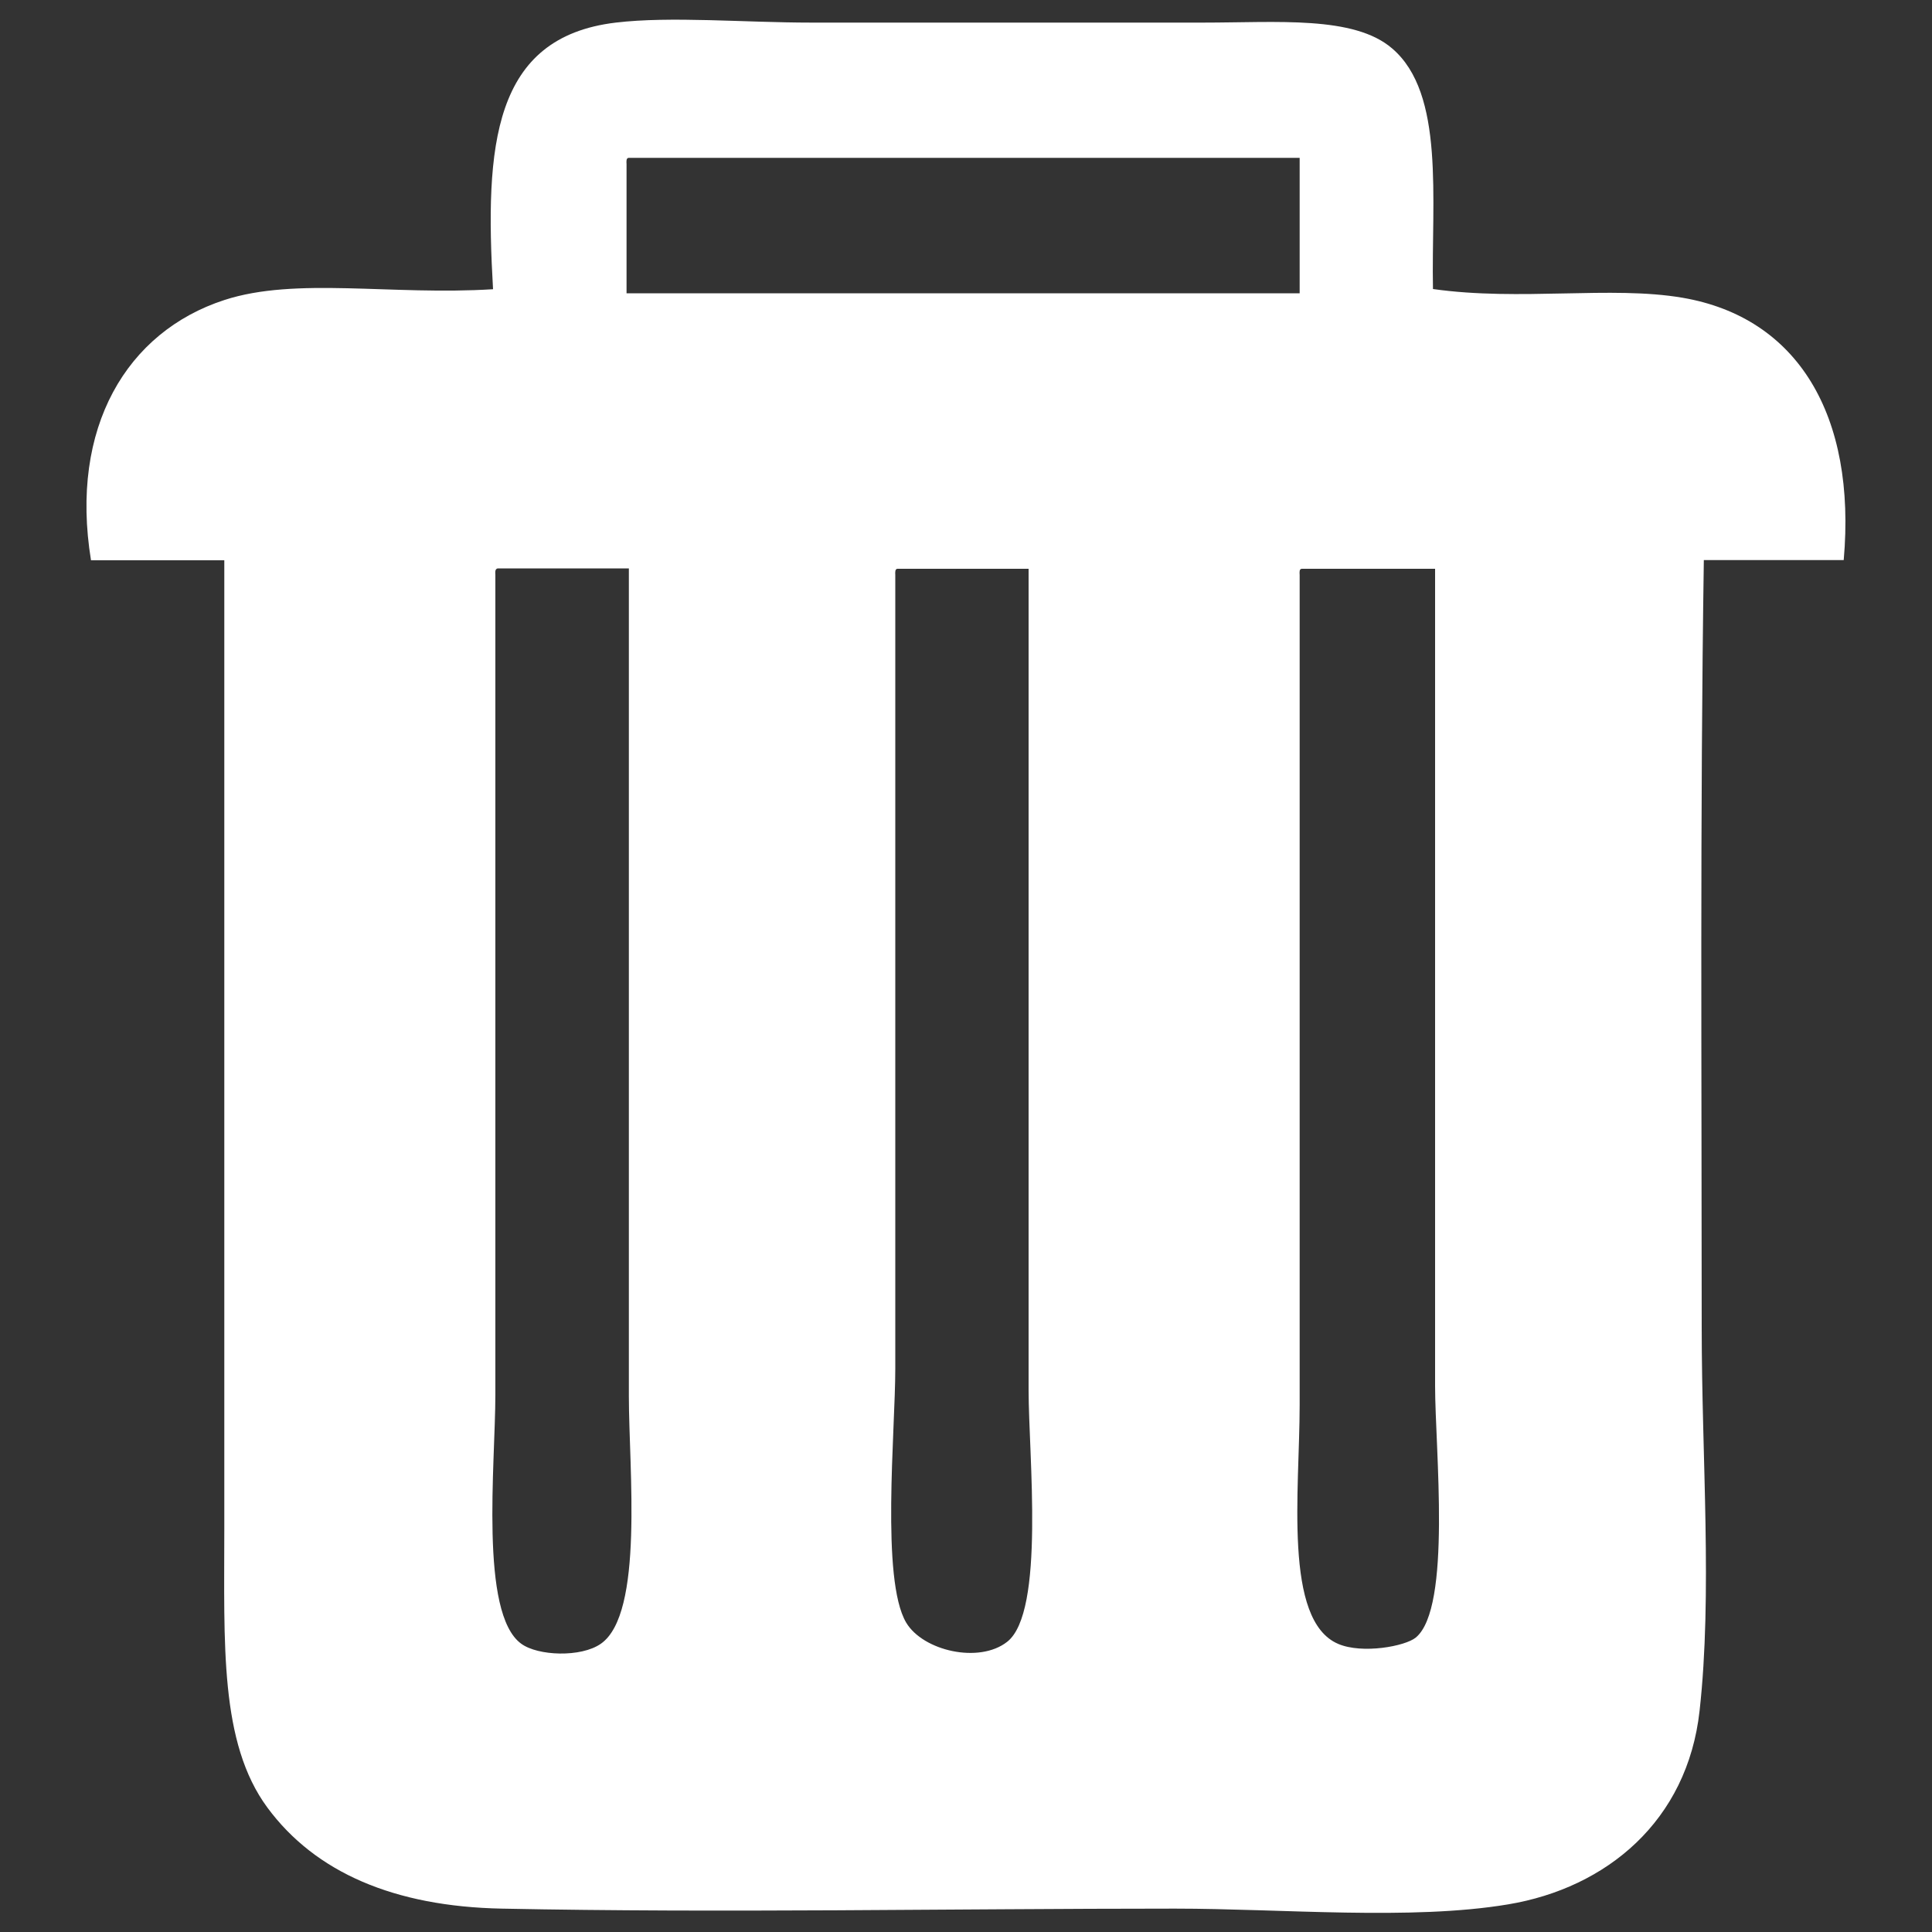 <?xml version="1.0" encoding="utf-8"?>
<!-- Svg Vector Icons : http://www.onlinewebfonts.com/icon -->
<!DOCTYPE svg PUBLIC "-//W3C//DTD SVG 1.1//EN" "http://www.w3.org/Graphics/SVG/1.1/DTD/svg11.dtd">
<svg version="1.1" xmlns="http://www.w3.org/2000/svg" xmlns:xlink="http://www.w3.org/1999/xlink" x="0px" y="0px" viewBox="0 0 1000 1000" enable-background="new 0 0 1000 1000" xml:space="preserve">
<rect x="0" y="0" width="1000" height="1000" fill="#333333" stroke="none"/>
<g><path fill="white" d="M741.7,149.6c45.2,6.4,92.2-1.8,129.1,4.5c59.8,10.2,90.1,61,83.5,135.8c-24.1,0-48.2,0-72.4,0c-2,132.7-1.1,264.2-1.1,397.4c0,67.2,5.6,137.9-1.1,198.2c-6.3,57-48.1,91.7-99.1,100.2c-50.3,8.4-117,2.2-172.5,2.2c-116.4,0-234.3,2.3-348.4,0c-55.6-1.1-96.5-18.7-121.3-52.3c-24.8-33.6-22.3-84.4-22.3-144.7c0-168,0-334.6,0-500.9c-23,0-46,0-69,0c-11.2-68.8,18.6-118.3,69-134.7c37.1-12.1,86.5-2.3,139.1-5.6c-4.3-74.1-0.2-130.4,63.5-138c28.5-3.4,66.5,0,101.3,0c62.8,0,135.5,0,202.6,0c38.6,0,78.2-3.7,98,13.4C748,48.5,740.8,103.1,741.7,149.6z M324.3,85c0,22.3,0,44.5,0,66.8c116.1,0,232.3,0,348.4,0c0-23.4,0-46.8,0-70.1c-115.8,0-231.5,0-347.3,0C324.1,81.8,324.2,83.4,324.3,85z M256.4,297.6c0,140.9,0,281.2,0,424.1c0,36.2-8.3,113.4,13.4,129.1c8.6,6.3,30.9,7.2,41.2,0c22.4-15.6,14.5-90.6,14.5-128c0-144.8,0-291.5,0-428.6c-22.6,0-45.3,0-67.9,0C256.2,294.5,256.3,296,256.4,297.6z M463.4,297.6c0,126.8,0,274.9,0,410.8c0,32.4-7.5,109.1,5.6,131.4c8.7,14.7,37.8,21.4,52.3,10c19.7-15.4,11.1-96.6,11.1-130.2c0-145.2,0-284.4,0-425.2c-22.6,0-45.3,0-67.9,0C463.3,294.5,463.3,296,463.4,297.6z M672.7,297.6c0,136.5,0,288.4,0,429.7c0,44-8.6,111.5,20,123.6c12.5,5.3,34.6,1.2,40.1-3.3c18.7-15.4,10-97.8,10-130.2c0-144.4,0-282.9,0-423c-23,0-46,0-69,0C672.5,294.5,672.6,296,672.7,297.6z"/></g>
</svg>